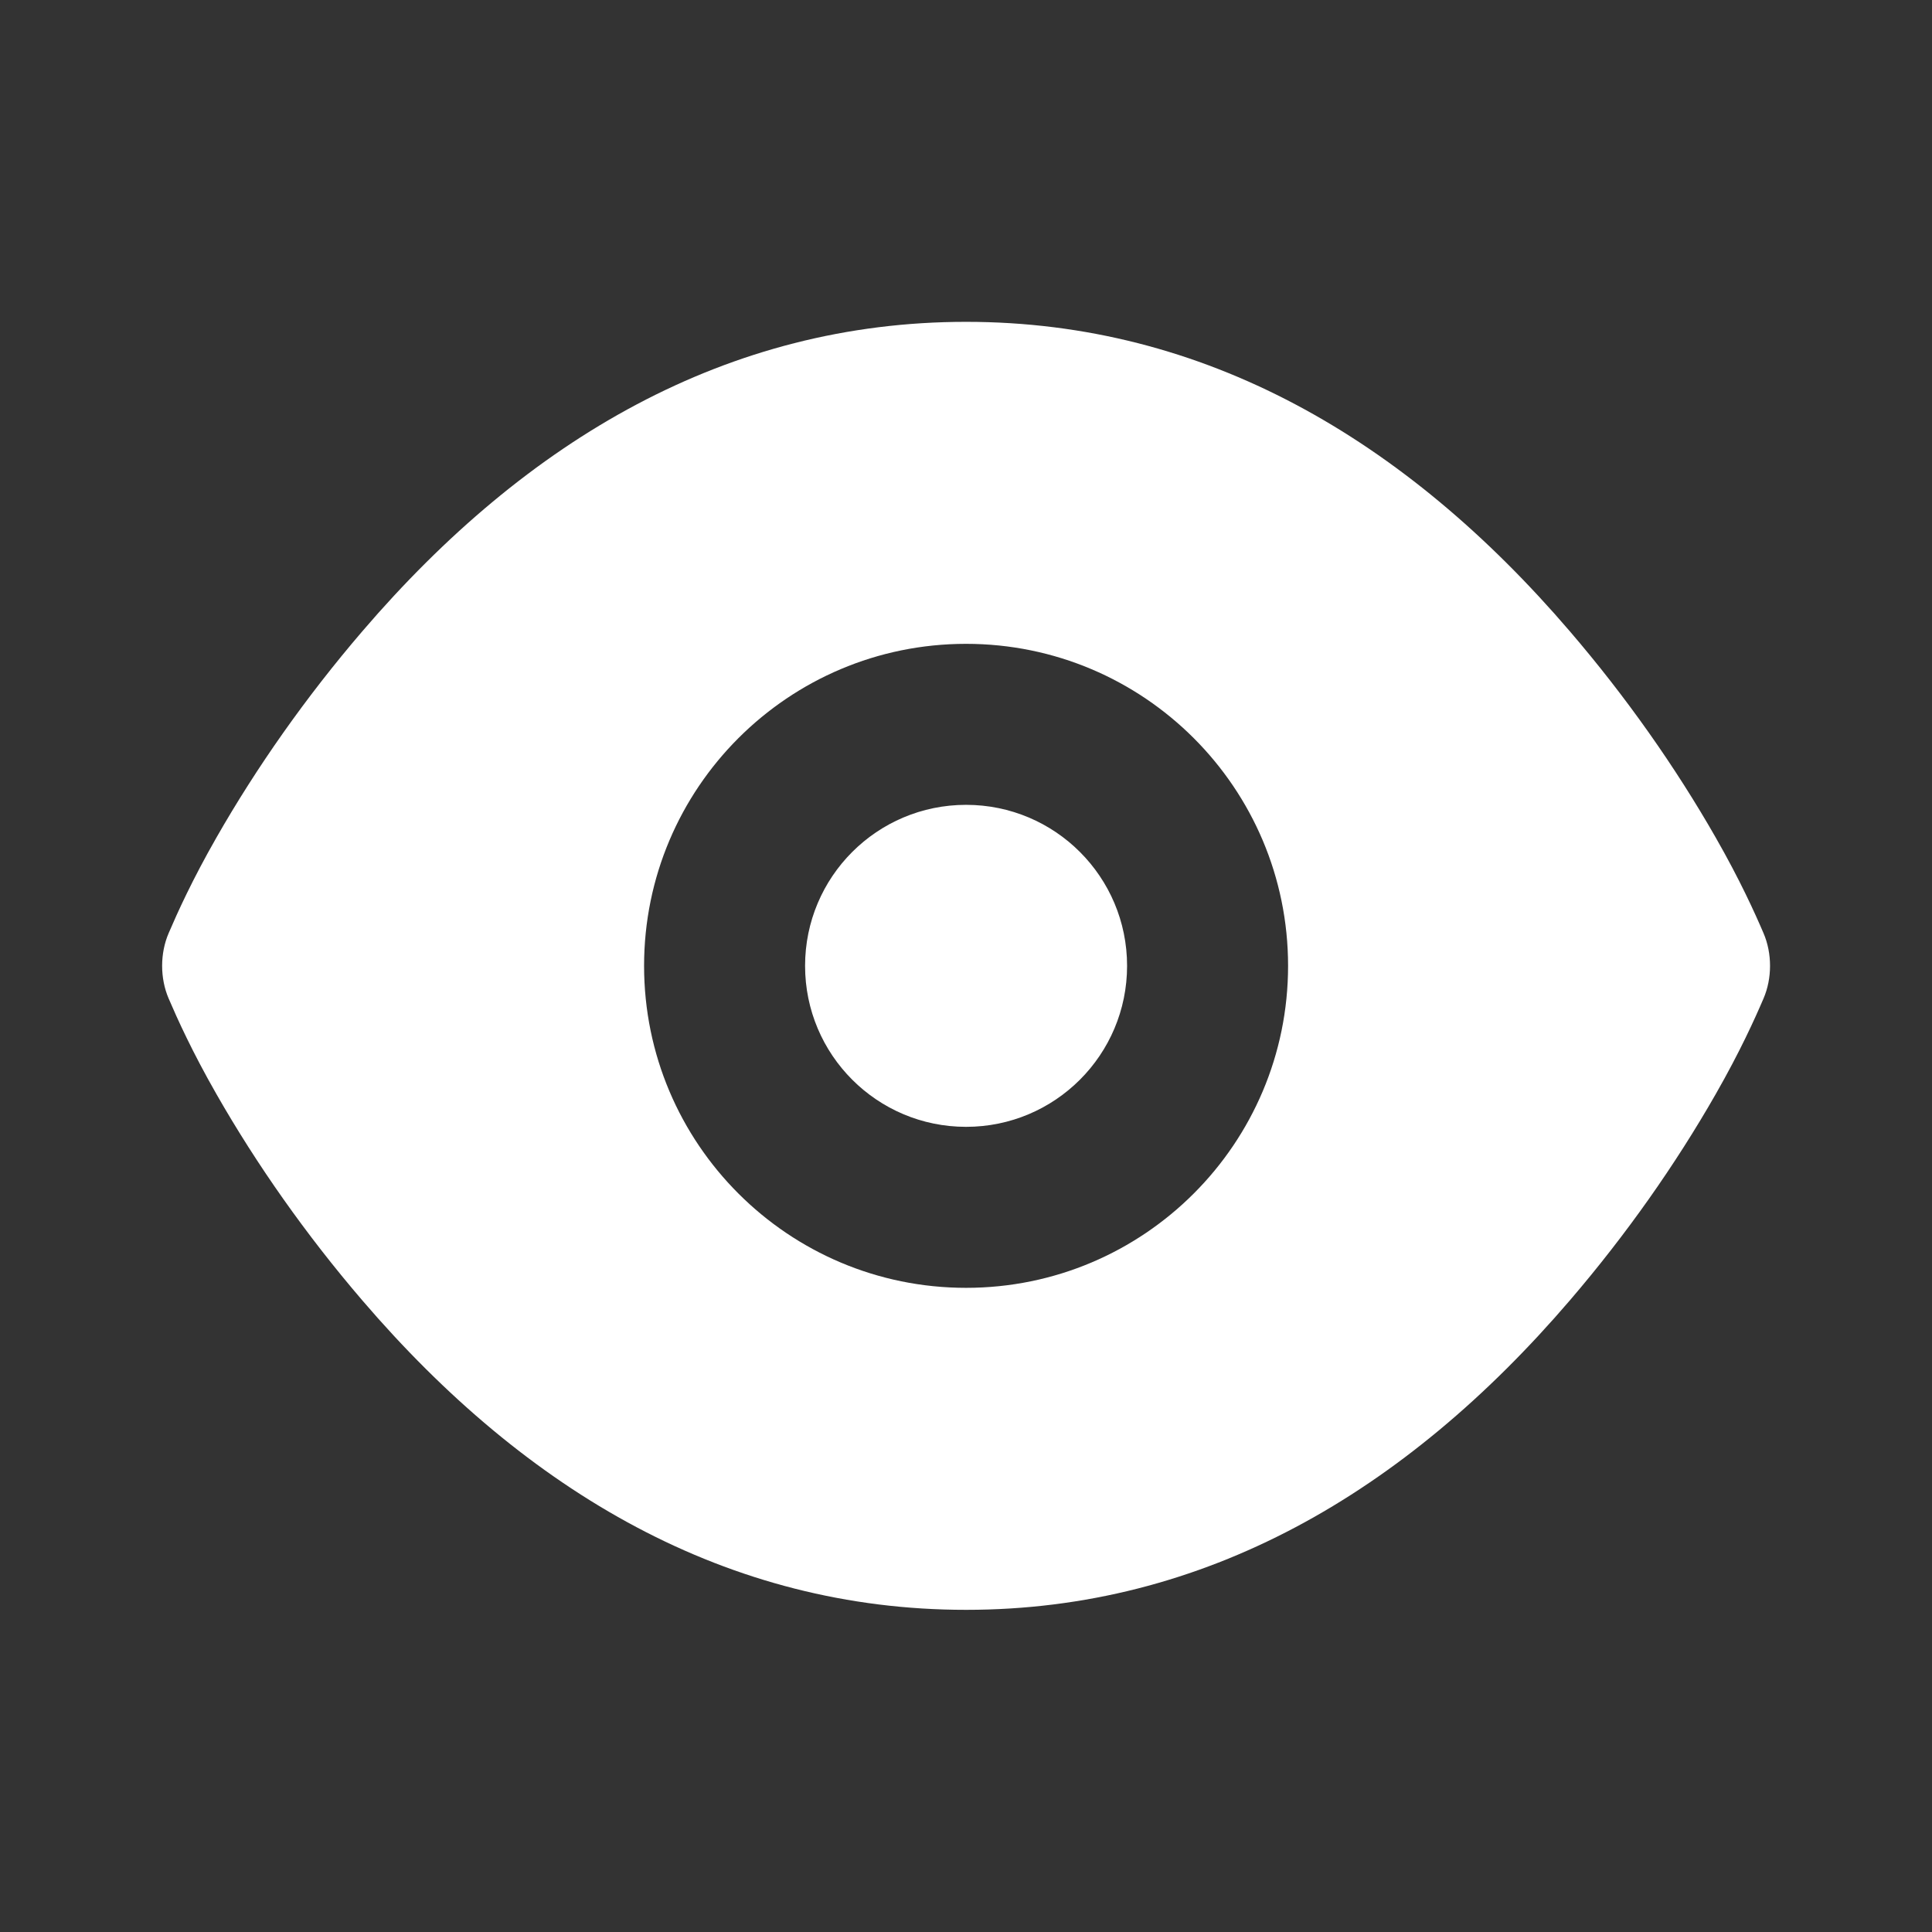 <svg width="24" height="24" viewBox="0 0 24 24" fill="none" xmlns="http://www.w3.org/2000/svg">
<rect x="0" y="0" width="24" height="24" fill="#333333" stroke="none"/>
<path d="M12.001 3.998C9.042 3.998 6.549 5.452 4.501 7.842C3.8 8.659 3.187 9.532 2.689 10.404C2.387 10.932 2.203 11.34 2.095 11.592C1.987 11.843 1.987 12.153 2.095 12.404C2.203 12.656 2.387 13.064 2.689 13.592C3.187 14.464 3.8 15.337 4.501 16.154C6.549 18.544 9.042 19.998 12.001 19.998C14.96 19.998 17.453 18.544 19.501 16.154C20.202 15.337 20.815 14.464 21.313 13.592C21.615 13.064 21.799 12.656 21.907 12.404C22.015 12.153 22.015 11.843 21.907 11.592C21.799 11.34 21.615 10.932 21.313 10.404C20.815 9.532 20.202 8.659 19.501 7.842C17.453 5.452 14.96 3.998 12.001 3.998ZM12.001 7.998C14.21 7.998 16.001 9.789 16.001 11.998C16.001 14.207 14.21 15.998 12.001 15.998C9.792 15.998 8.001 14.207 8.001 11.998C8.001 9.789 9.792 7.998 12.001 7.998ZM12.001 9.998C10.896 9.998 10.001 10.893 10.001 11.998C10.001 13.103 10.896 13.998 12.001 13.998C13.106 13.998 14.001 13.103 14.001 11.998C14.001 10.893 13.106 9.998 12.001 9.998Z" fill="white"/>
</svg>
